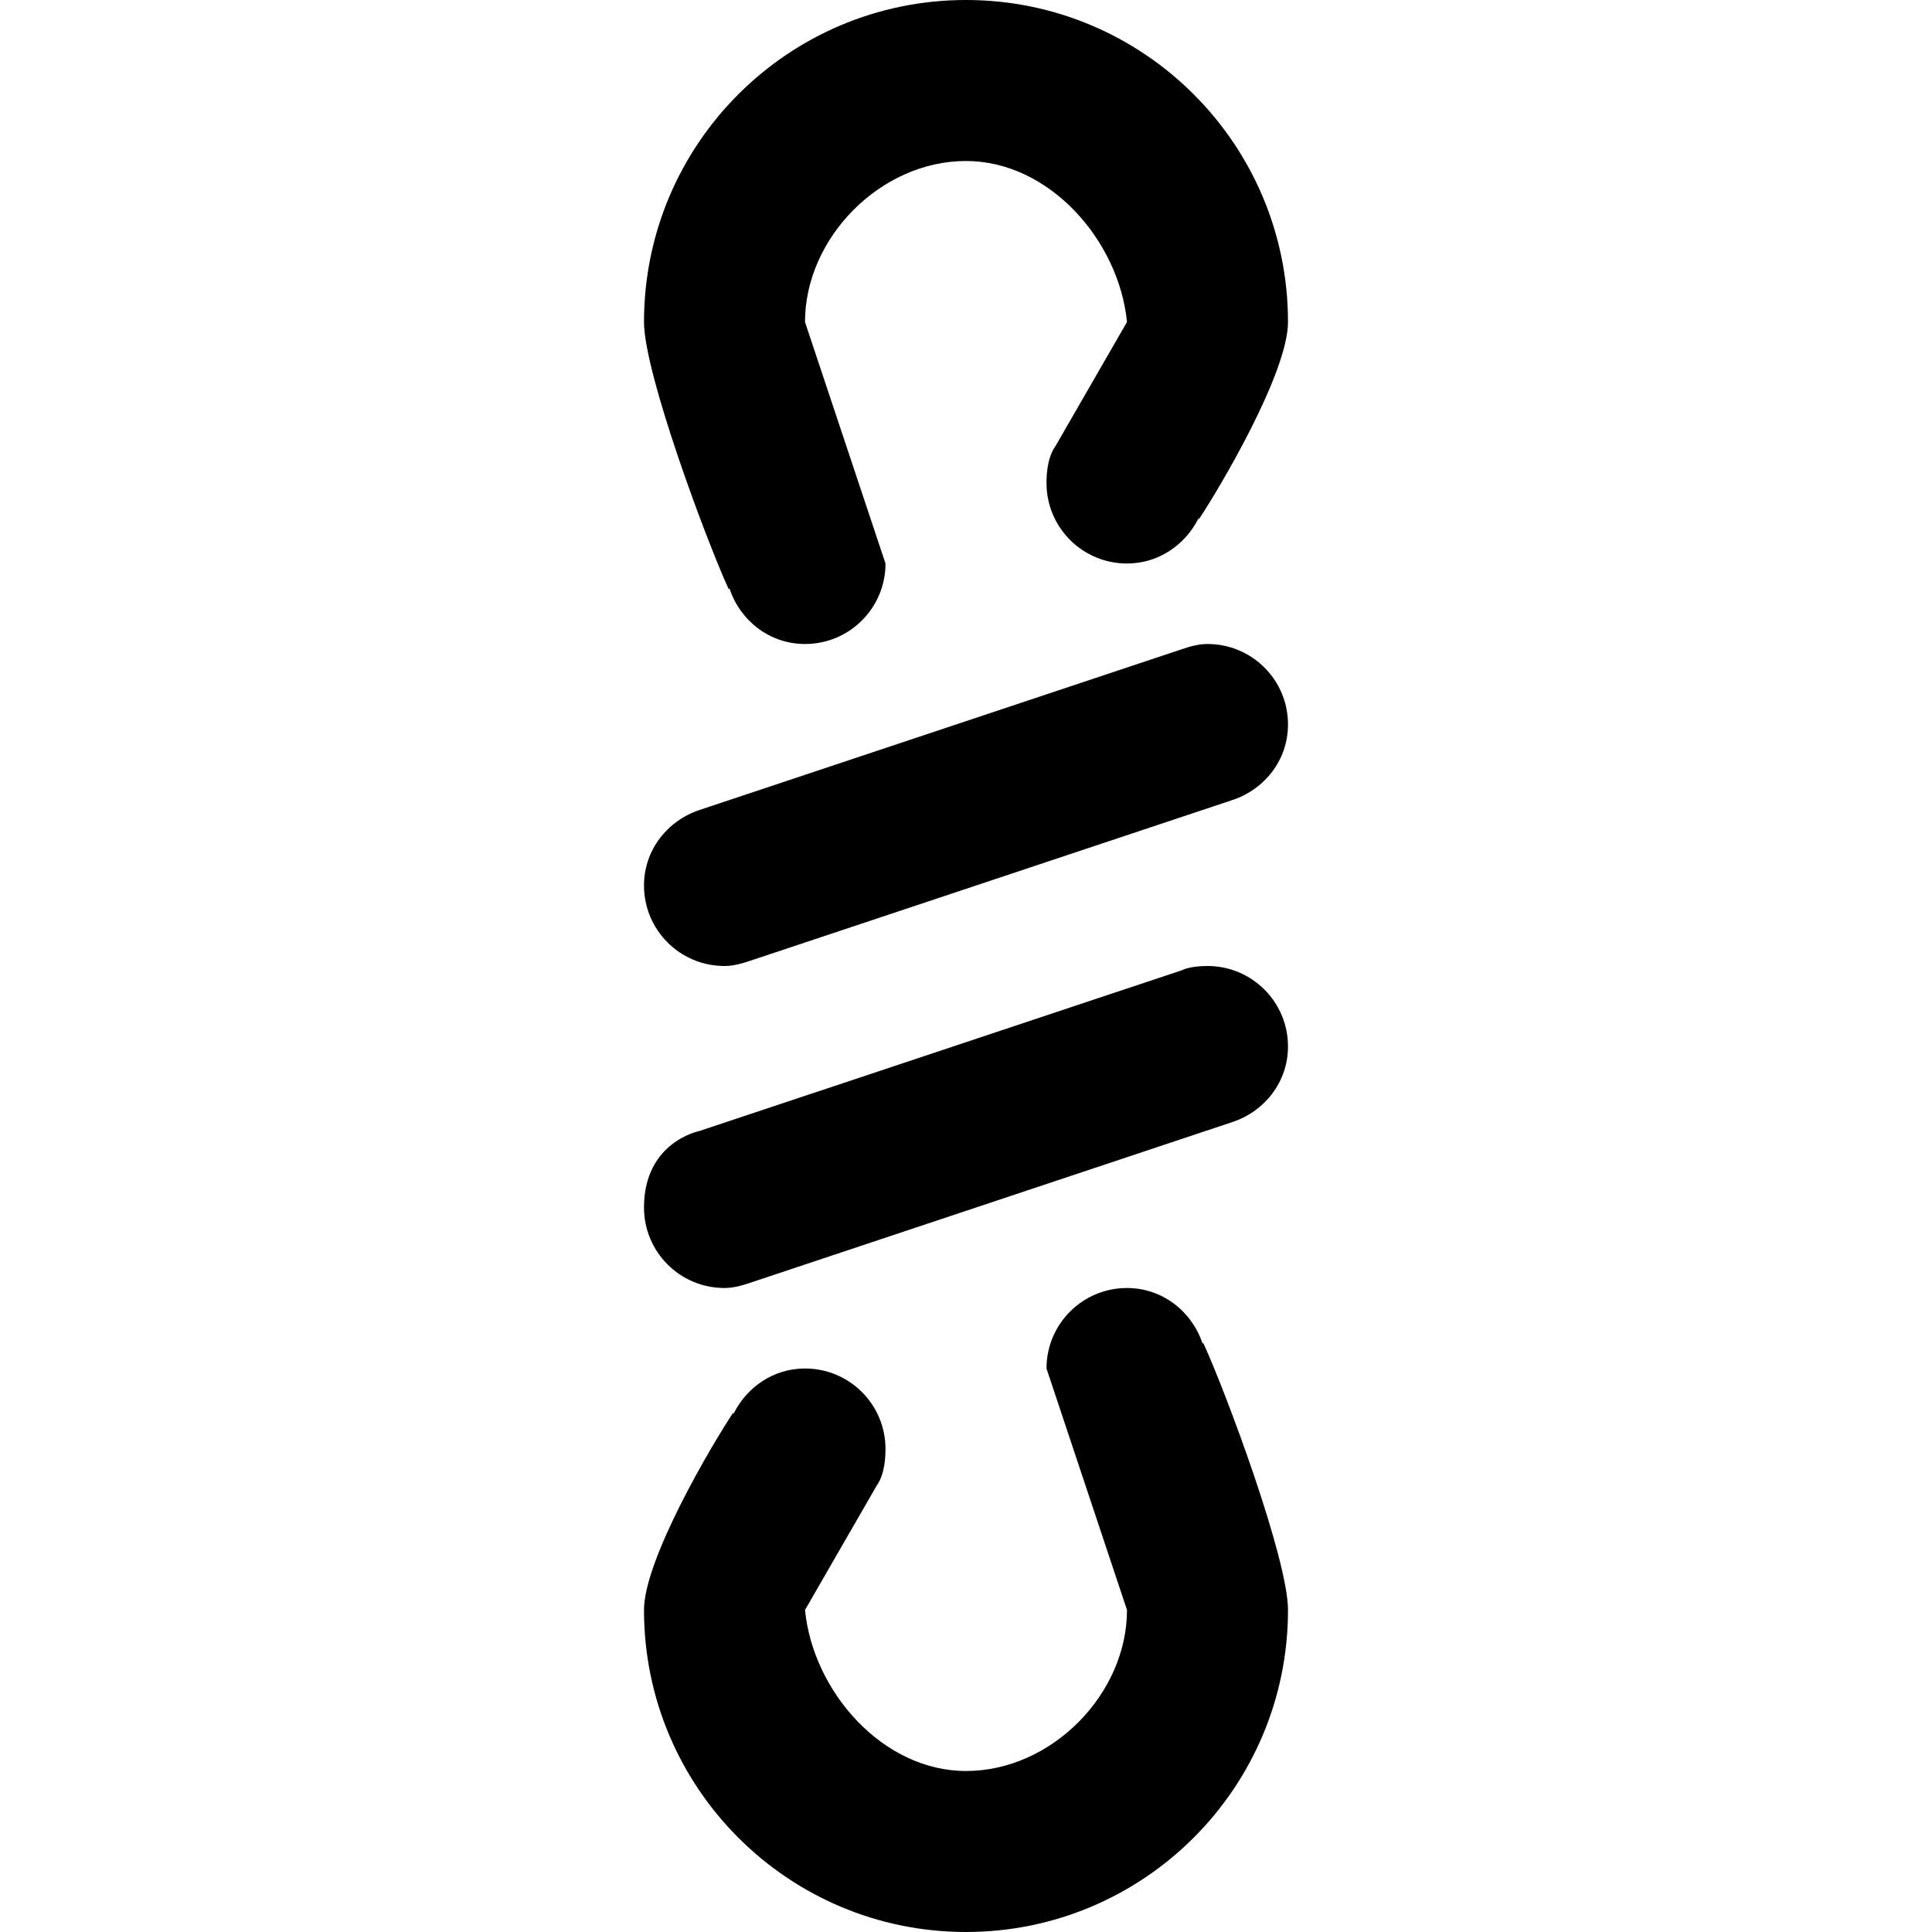<svg viewBox="0 0 24 24" fill="currentColor"><path d="M14.938 16.688C14.805 16.291 14.441 16 14 16c-.553 0-1 .447-1 1l1 3c0 1.045-.938 2-2 2-1.037 0-1.9-.989-2-2l.895-1.553S11 18.326 11 18c0-.553-.447-1-1-1-.391 0-.721.23-.886.559l-.009-.006C8.856 17.927 8 19.368 8 20c0 2.209 1.791 4 4 4s4-1.791 4-4c0-.635-.773-2.709-1.052-3.316l-.01.004zM15 8c-.109 0-.213.029-.313.063l-6 2C8.291 10.195 8 10.559 8 11c0 .553.447 1 1 1 .11 0 .213-.03.313-.063l6-2C15.709 9.805 16 9.441 16 9c0-.553-.447-1-1-1zm-5.937-.687c.132.396.496.687.937.687.553 0 1-.447 1-1l-1-3c0-1.045.938-2 2-2 1.037 0 1.9.989 2 2l-.895 1.553S13 5.674 13 6c0 .553.447 1 1 1 .391 0 .721-.23.887-.558l.008.005C15.145 6.073 16 4.632 16 4c0-2.209-1.791-4-4-4S8 1.791 8 4c0 .635.773 2.709 1.051 3.316l.012-.003zM15 12c-.227 0-.316.052-.316.052l-6 1.999S8 14.186 8 15c0 .553.447 1 1 1 .11 0 .213-.029.313-.063l6-2c.396-.132.687-.496.687-.937 0-.553-.447-1-1-1z"/></svg>
